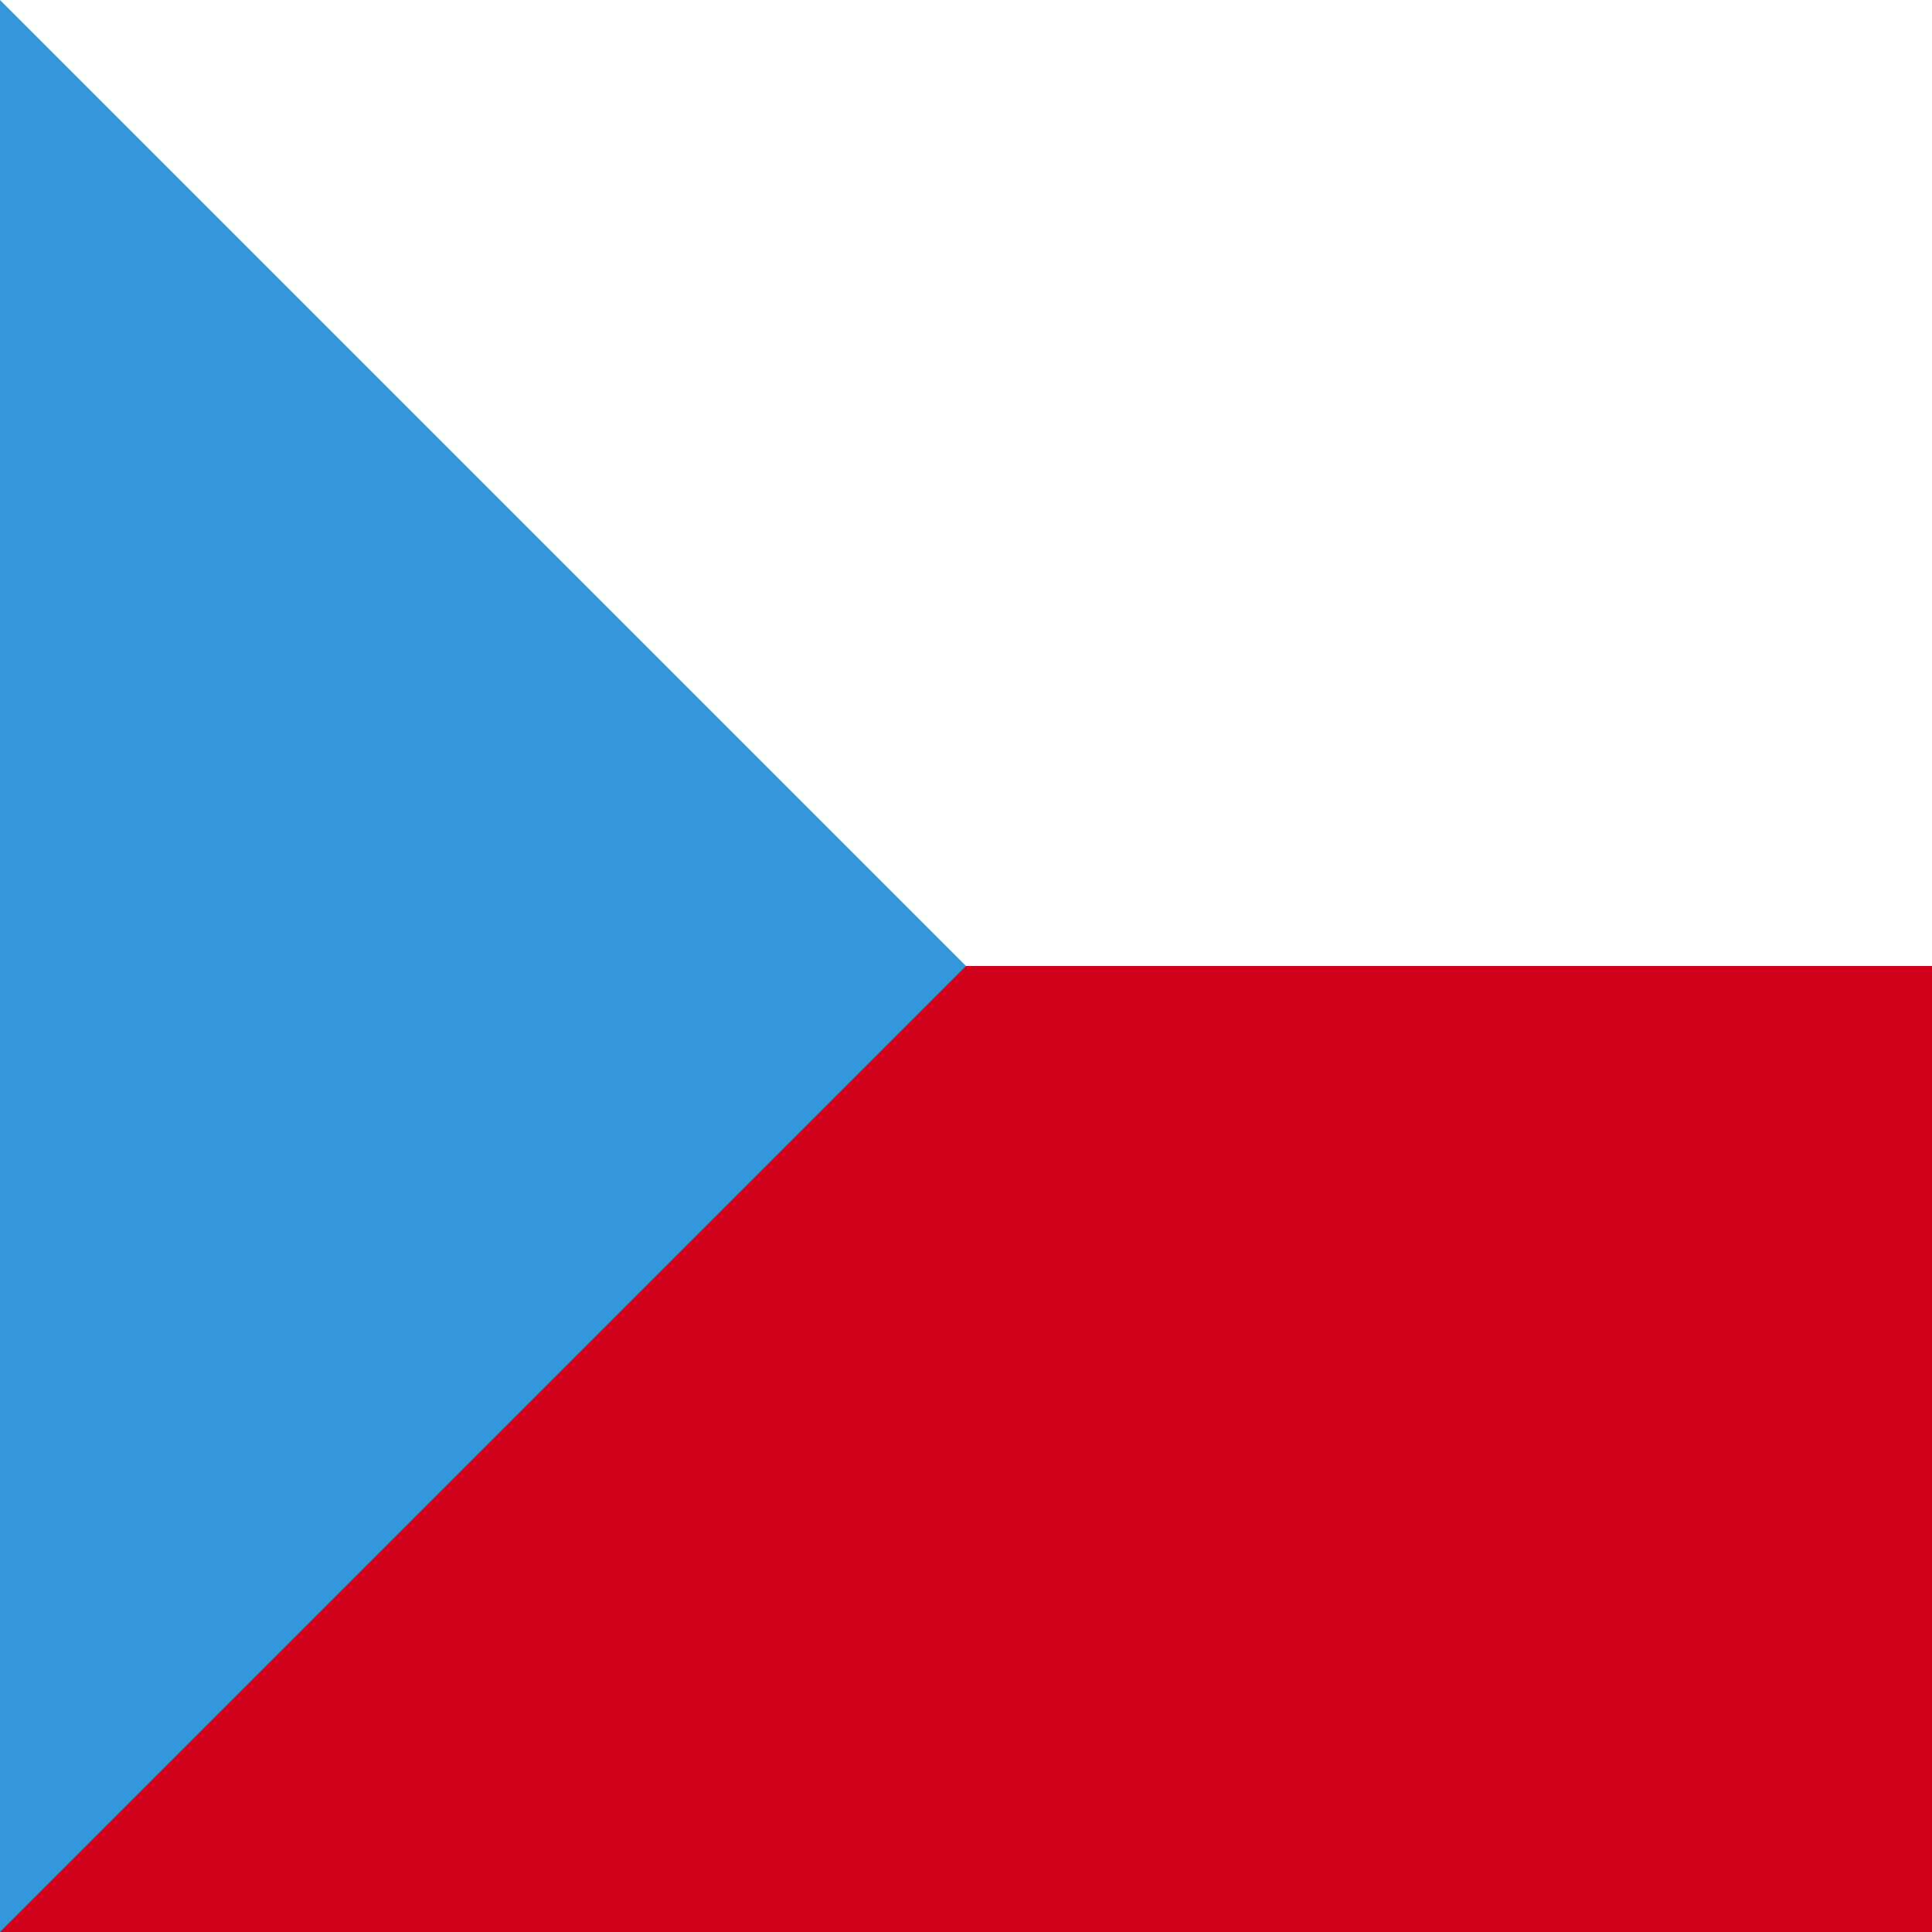 <svg width="84" height="84" viewBox="0 0 84 84" xmlns="http://www.w3.org/2000/svg"><title>cs</title><g fill="none" fill-rule="evenodd"><path fill="#FFF" d="M0 0h84v84H0z"/><path fill="#D0011B" d="M0 42h84v42H0z"/><path fill="#3498DB" d="M0 0l42 42L0 84z"/></g></svg>